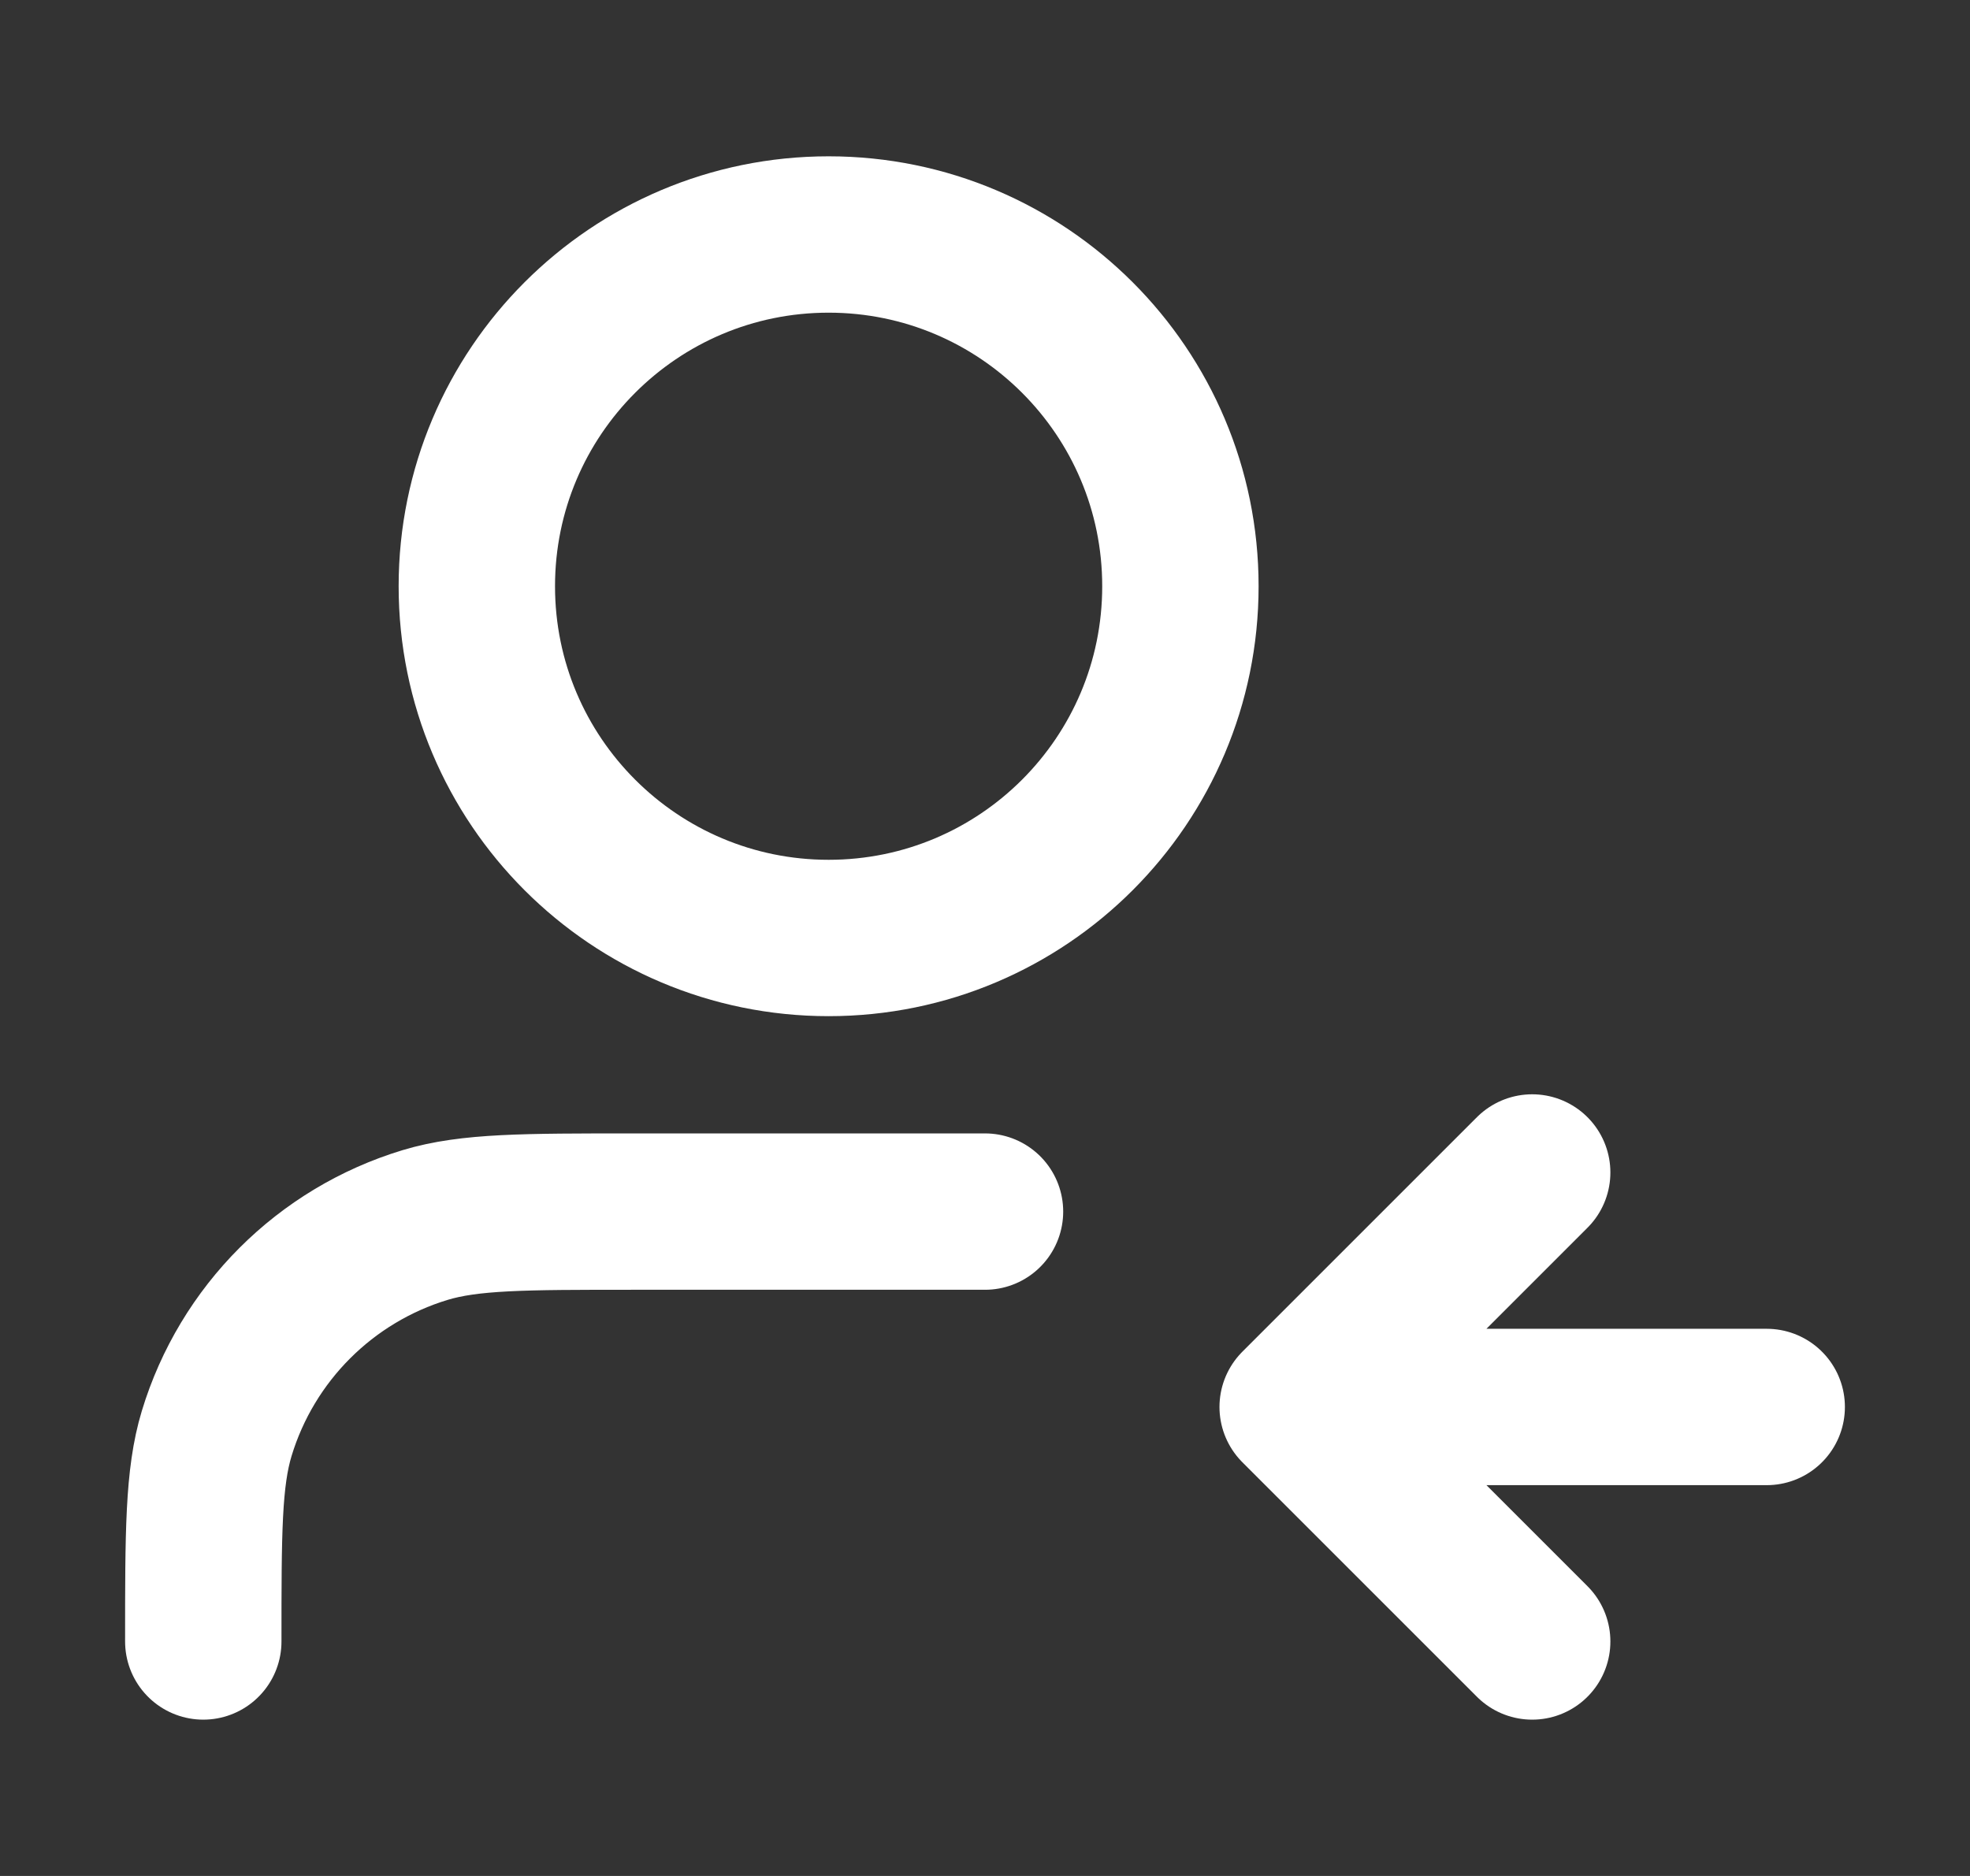 <svg width="21" height="20" viewBox="0 0 21 20" fill="none" xmlns="http://www.w3.org/2000/svg">
    <rect x="0" y="0" width="21" height="20" fill="#333333" stroke="none"/>
    <path d="M16.333 17.5L13.833 15M13.833 15L16.333 12.5M13.833 15H18.833M10.5 12.917H6.75C5.587 12.917 5.006 12.917 4.532 13.06C3.467 13.383 2.633 14.217 2.31 15.282C2.167 15.755 2.167 16.337 2.167 17.5M12.583 6.25C12.583 8.321 10.904 10 8.833 10C6.762 10 5.083 8.321 5.083 6.25C5.083 4.179 6.762 2.5 8.833 2.5C10.904 2.5 12.583 4.179 12.583 6.25Z" stroke="white" stroke-width="1.667" stroke-linecap="round" stroke-linejoin="round"/>
</svg>
